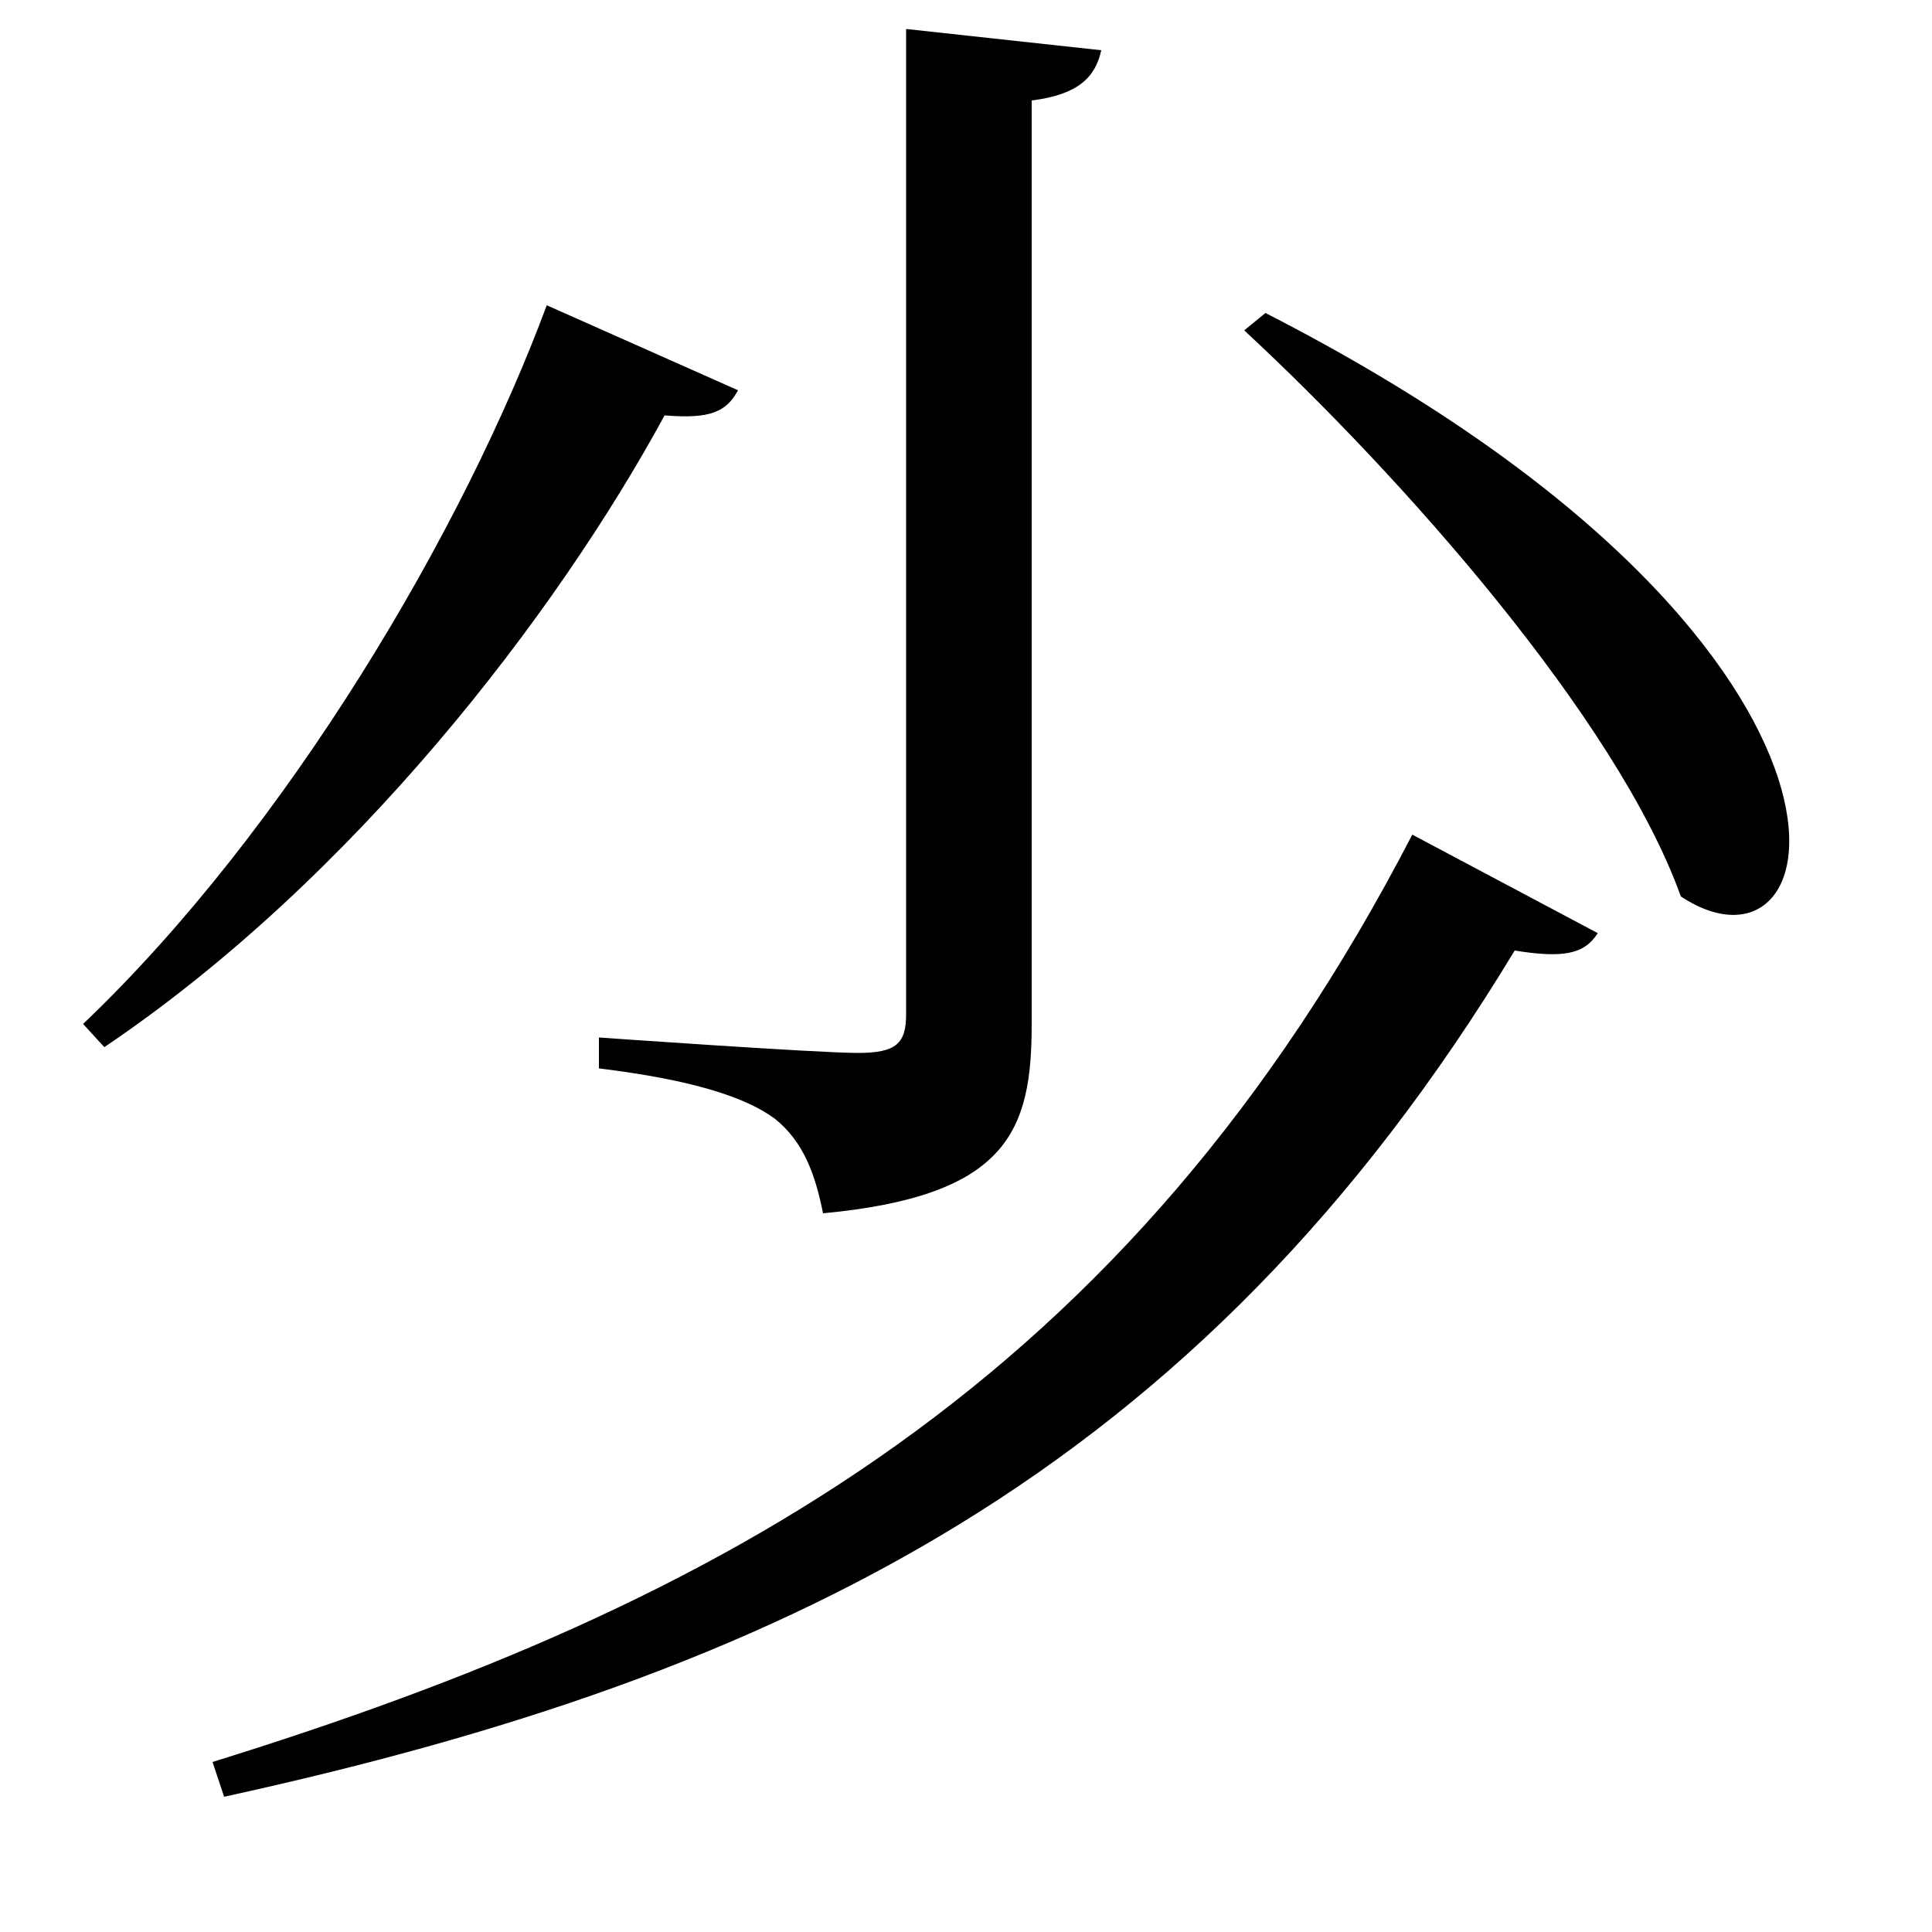 <svg xmlns="http://www.w3.org/2000/svg"
    viewBox="0 0 1000 1000">
  <!--
© 2017-2024 Adobe (http://www.adobe.com/).
Noto is a trademark of Google Inc.
This Font Software is licensed under the SIL Open Font License, Version 1.1. This Font Software is distributed on an "AS IS" BASIS, WITHOUT WARRANTIES OR CONDITIONS OF ANY KIND, either express or implied. See the SIL Open Font License for the specific language, permissions and limitations governing your use of this Font Software.
http://scripts.sil.org/OFL
  -->
<path d="M655 162L644 171C725 246 837 372 870 464 952 518 989 333 655 162ZM283 158C240 274 149 429 43 530L54 542C183 455 288 318 344 215 368 217 376 213 382 202ZM469 15L469 525C469 540 464 545 444 545 423 545 310 537 310 537L310 553C359 559 386 568 401 579 416 591 422 608 426 628 522 619 534 585 534 530L534 52C558 49 567 40 570 26ZM731 432C584 716 374 830 110 912L116 930C404 867 620 763 784 492 809 496 820 494 827 483Z"/>
</svg>